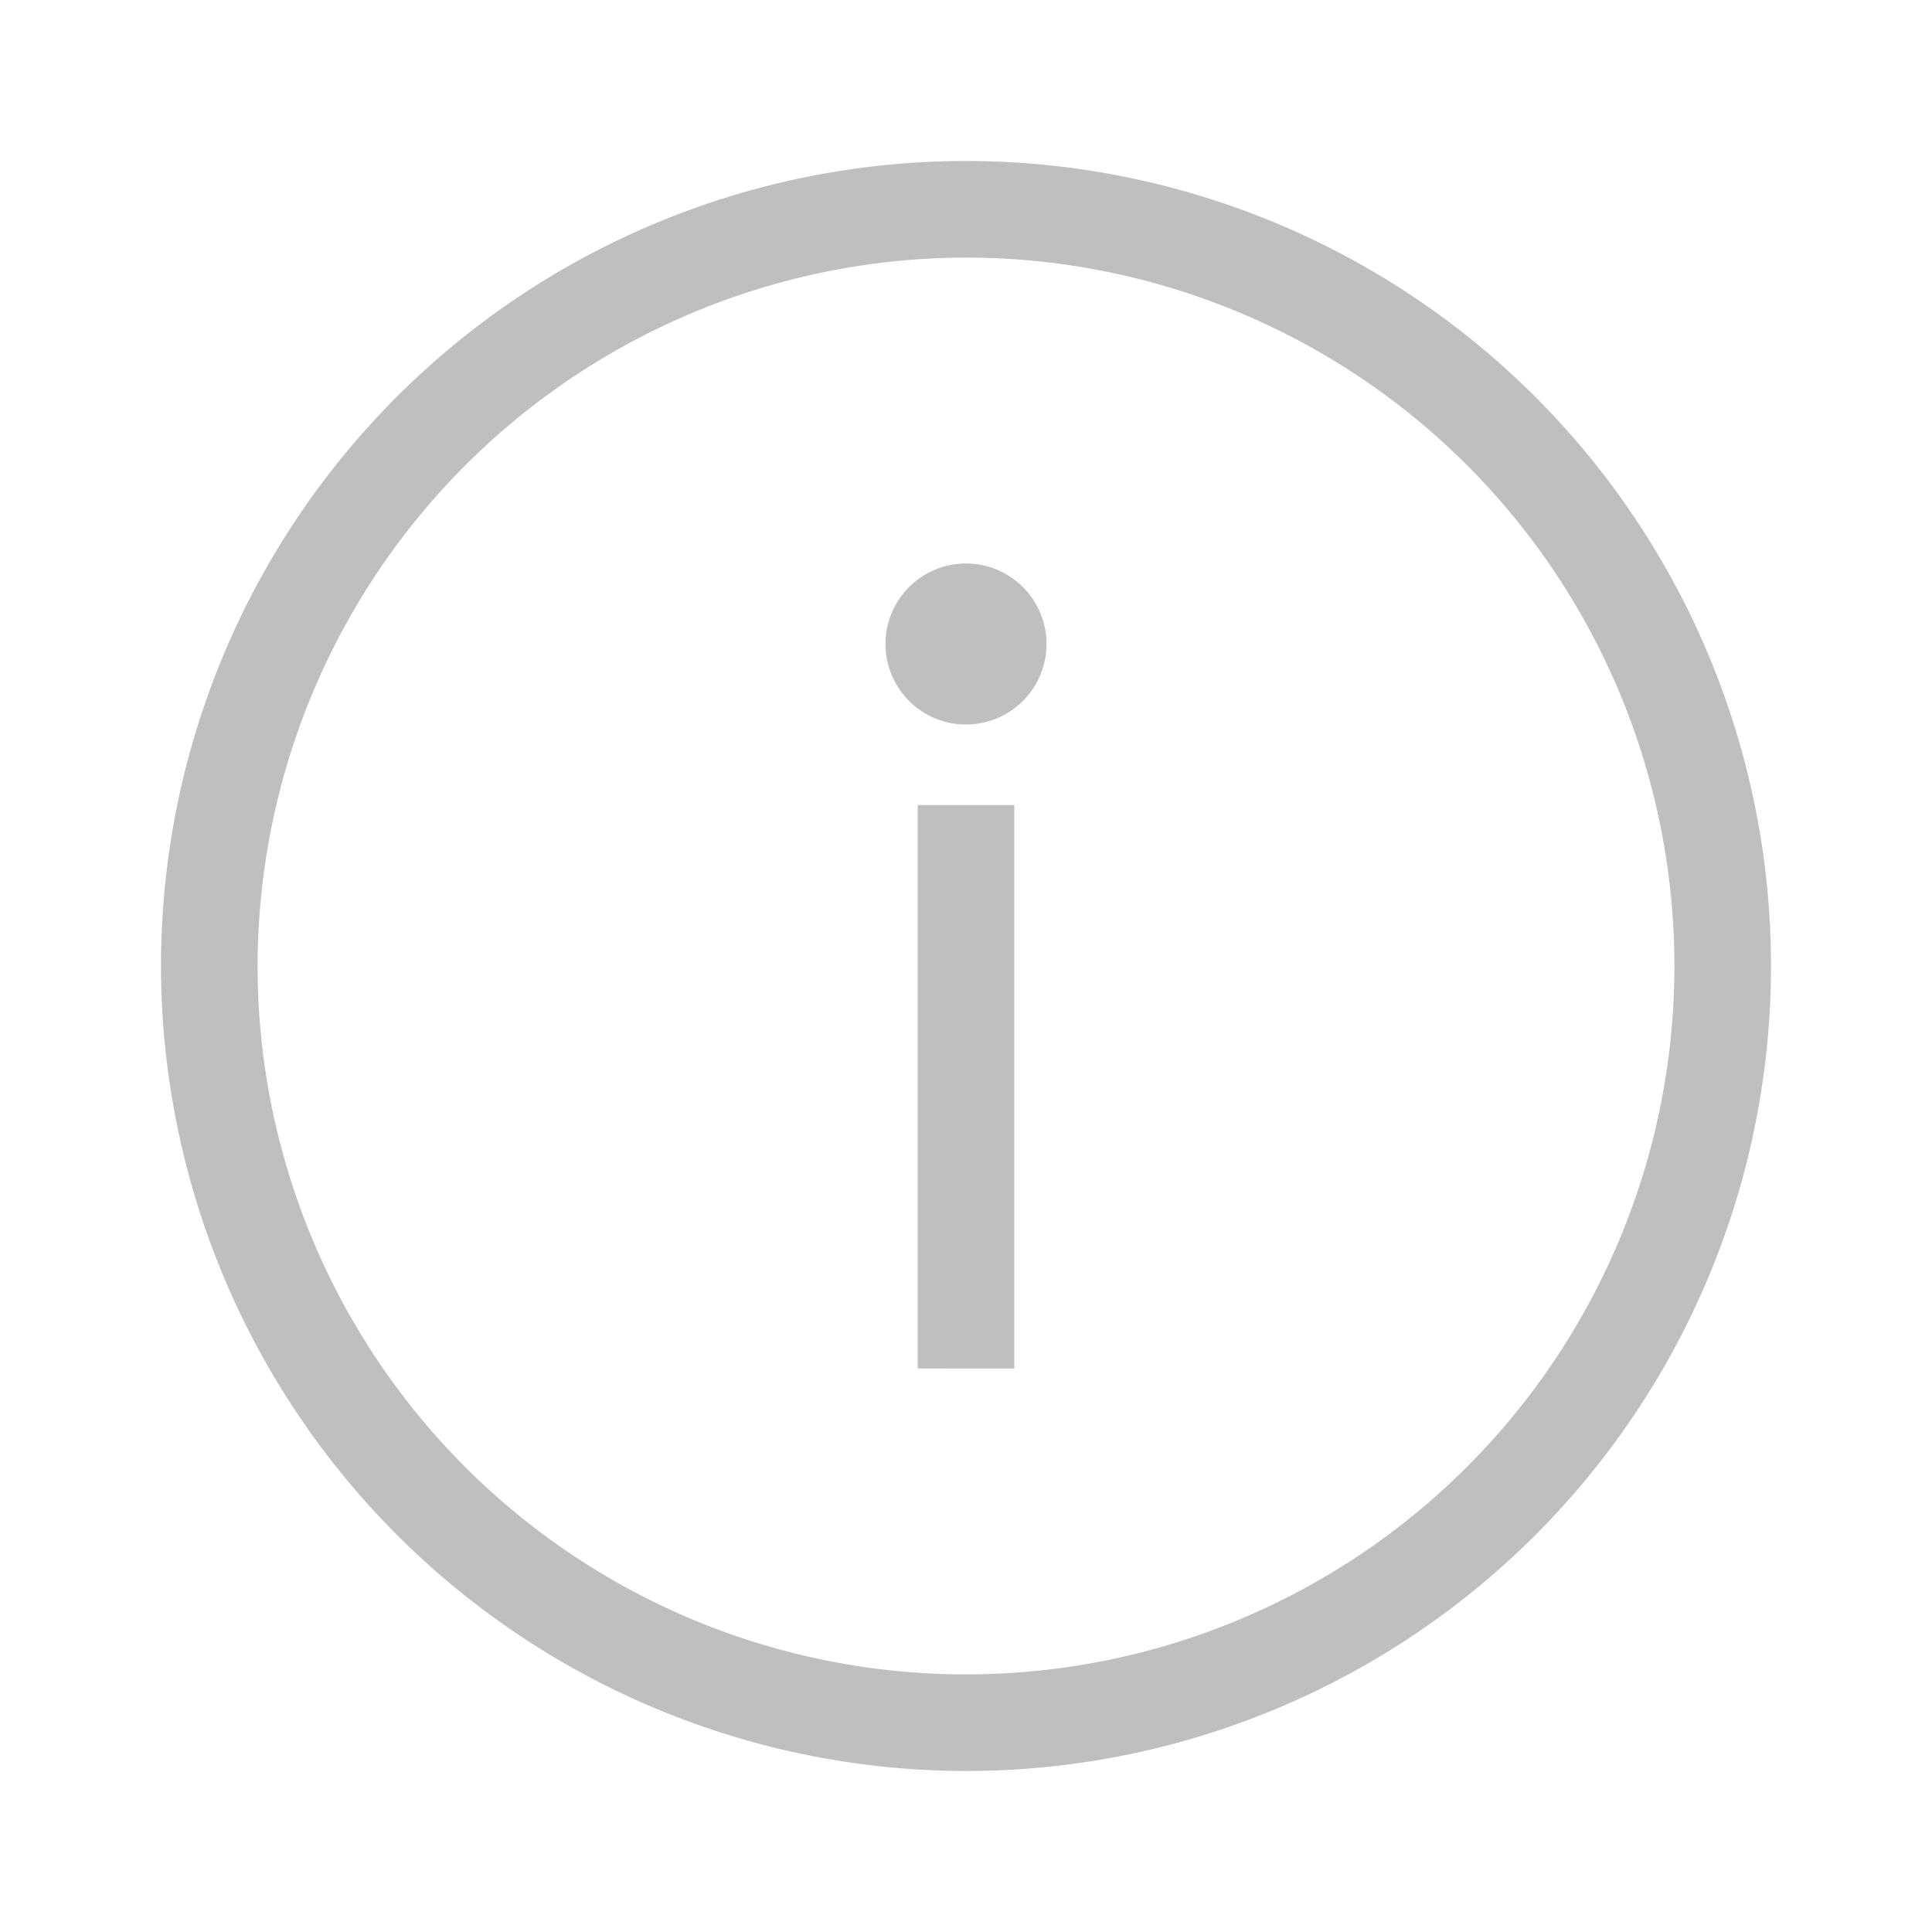 <svg xmlns="http://www.w3.org/2000/svg" width="24" height="24" viewBox="0 0 24 24"><defs><style>.a{fill:#bfbfbf;}</style></defs><g transform="translate(2 2)"><path class="a" d="M0,10A10,10,0,1,1,10,20,10.011,10.011,0,0,1,0,10Zm1.2,0A8.8,8.8,0,1,0,10,1.2,8.81,8.81,0,0,0,1.2,10Zm8.2,5V8h1.2v7ZM9,6a1,1,0,1,1,1,1A1,1,0,0,1,9,6Z"/></g></svg>